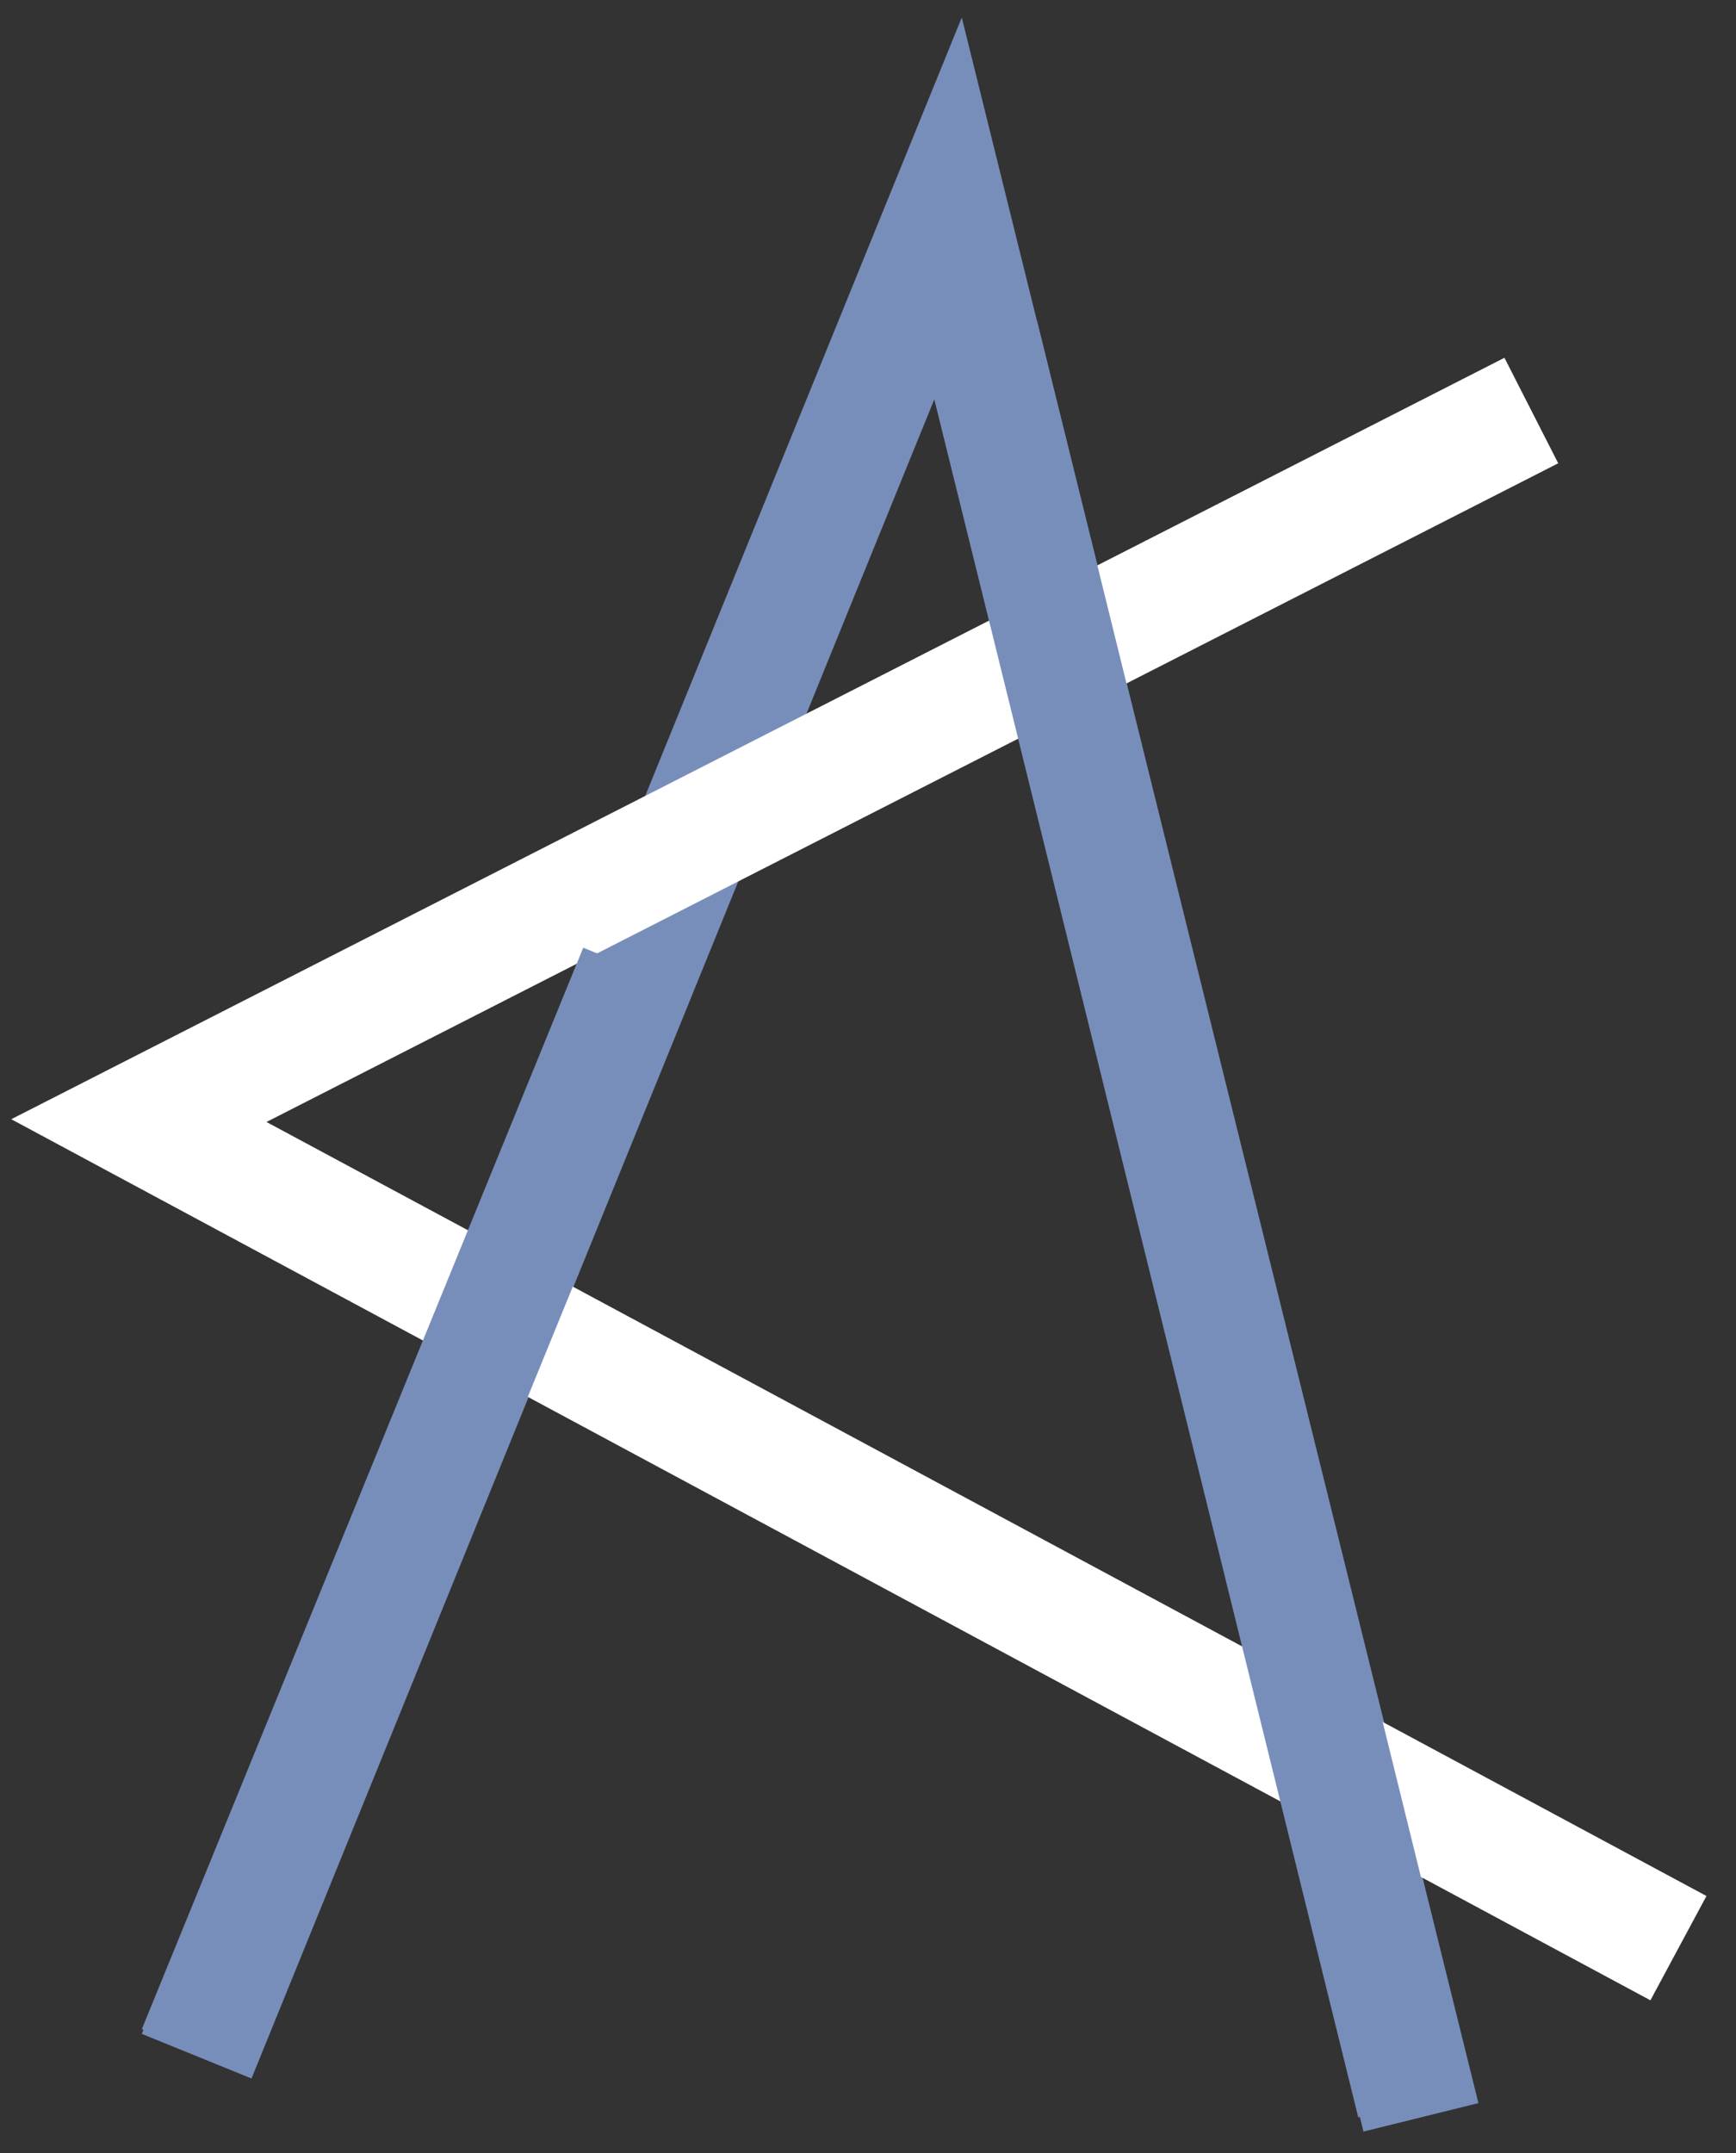 <svg width="50" height="62" viewBox="0 0 50 62" fill="none" xmlns="http://www.w3.org/2000/svg">
<rect x="0" y="0" width="50" height="62" fill="#333333" stroke="none"/>
<path d="M5.664 59.212L27.306 6L40.926 60.973" stroke="#788EBA" stroke-width="3.41"/>
<path d="M48.342 56.101L4 32.27L44.105 11.822" stroke="white" stroke-width="3.41"/>
<path d="M28.215 9.656L40.776 60.566" stroke="#788EBA" stroke-width="3.41"/>
<path d="M5.664 59.077L18.377 27.935" stroke="#788EBA" stroke-width="3.41"/>
</svg>
